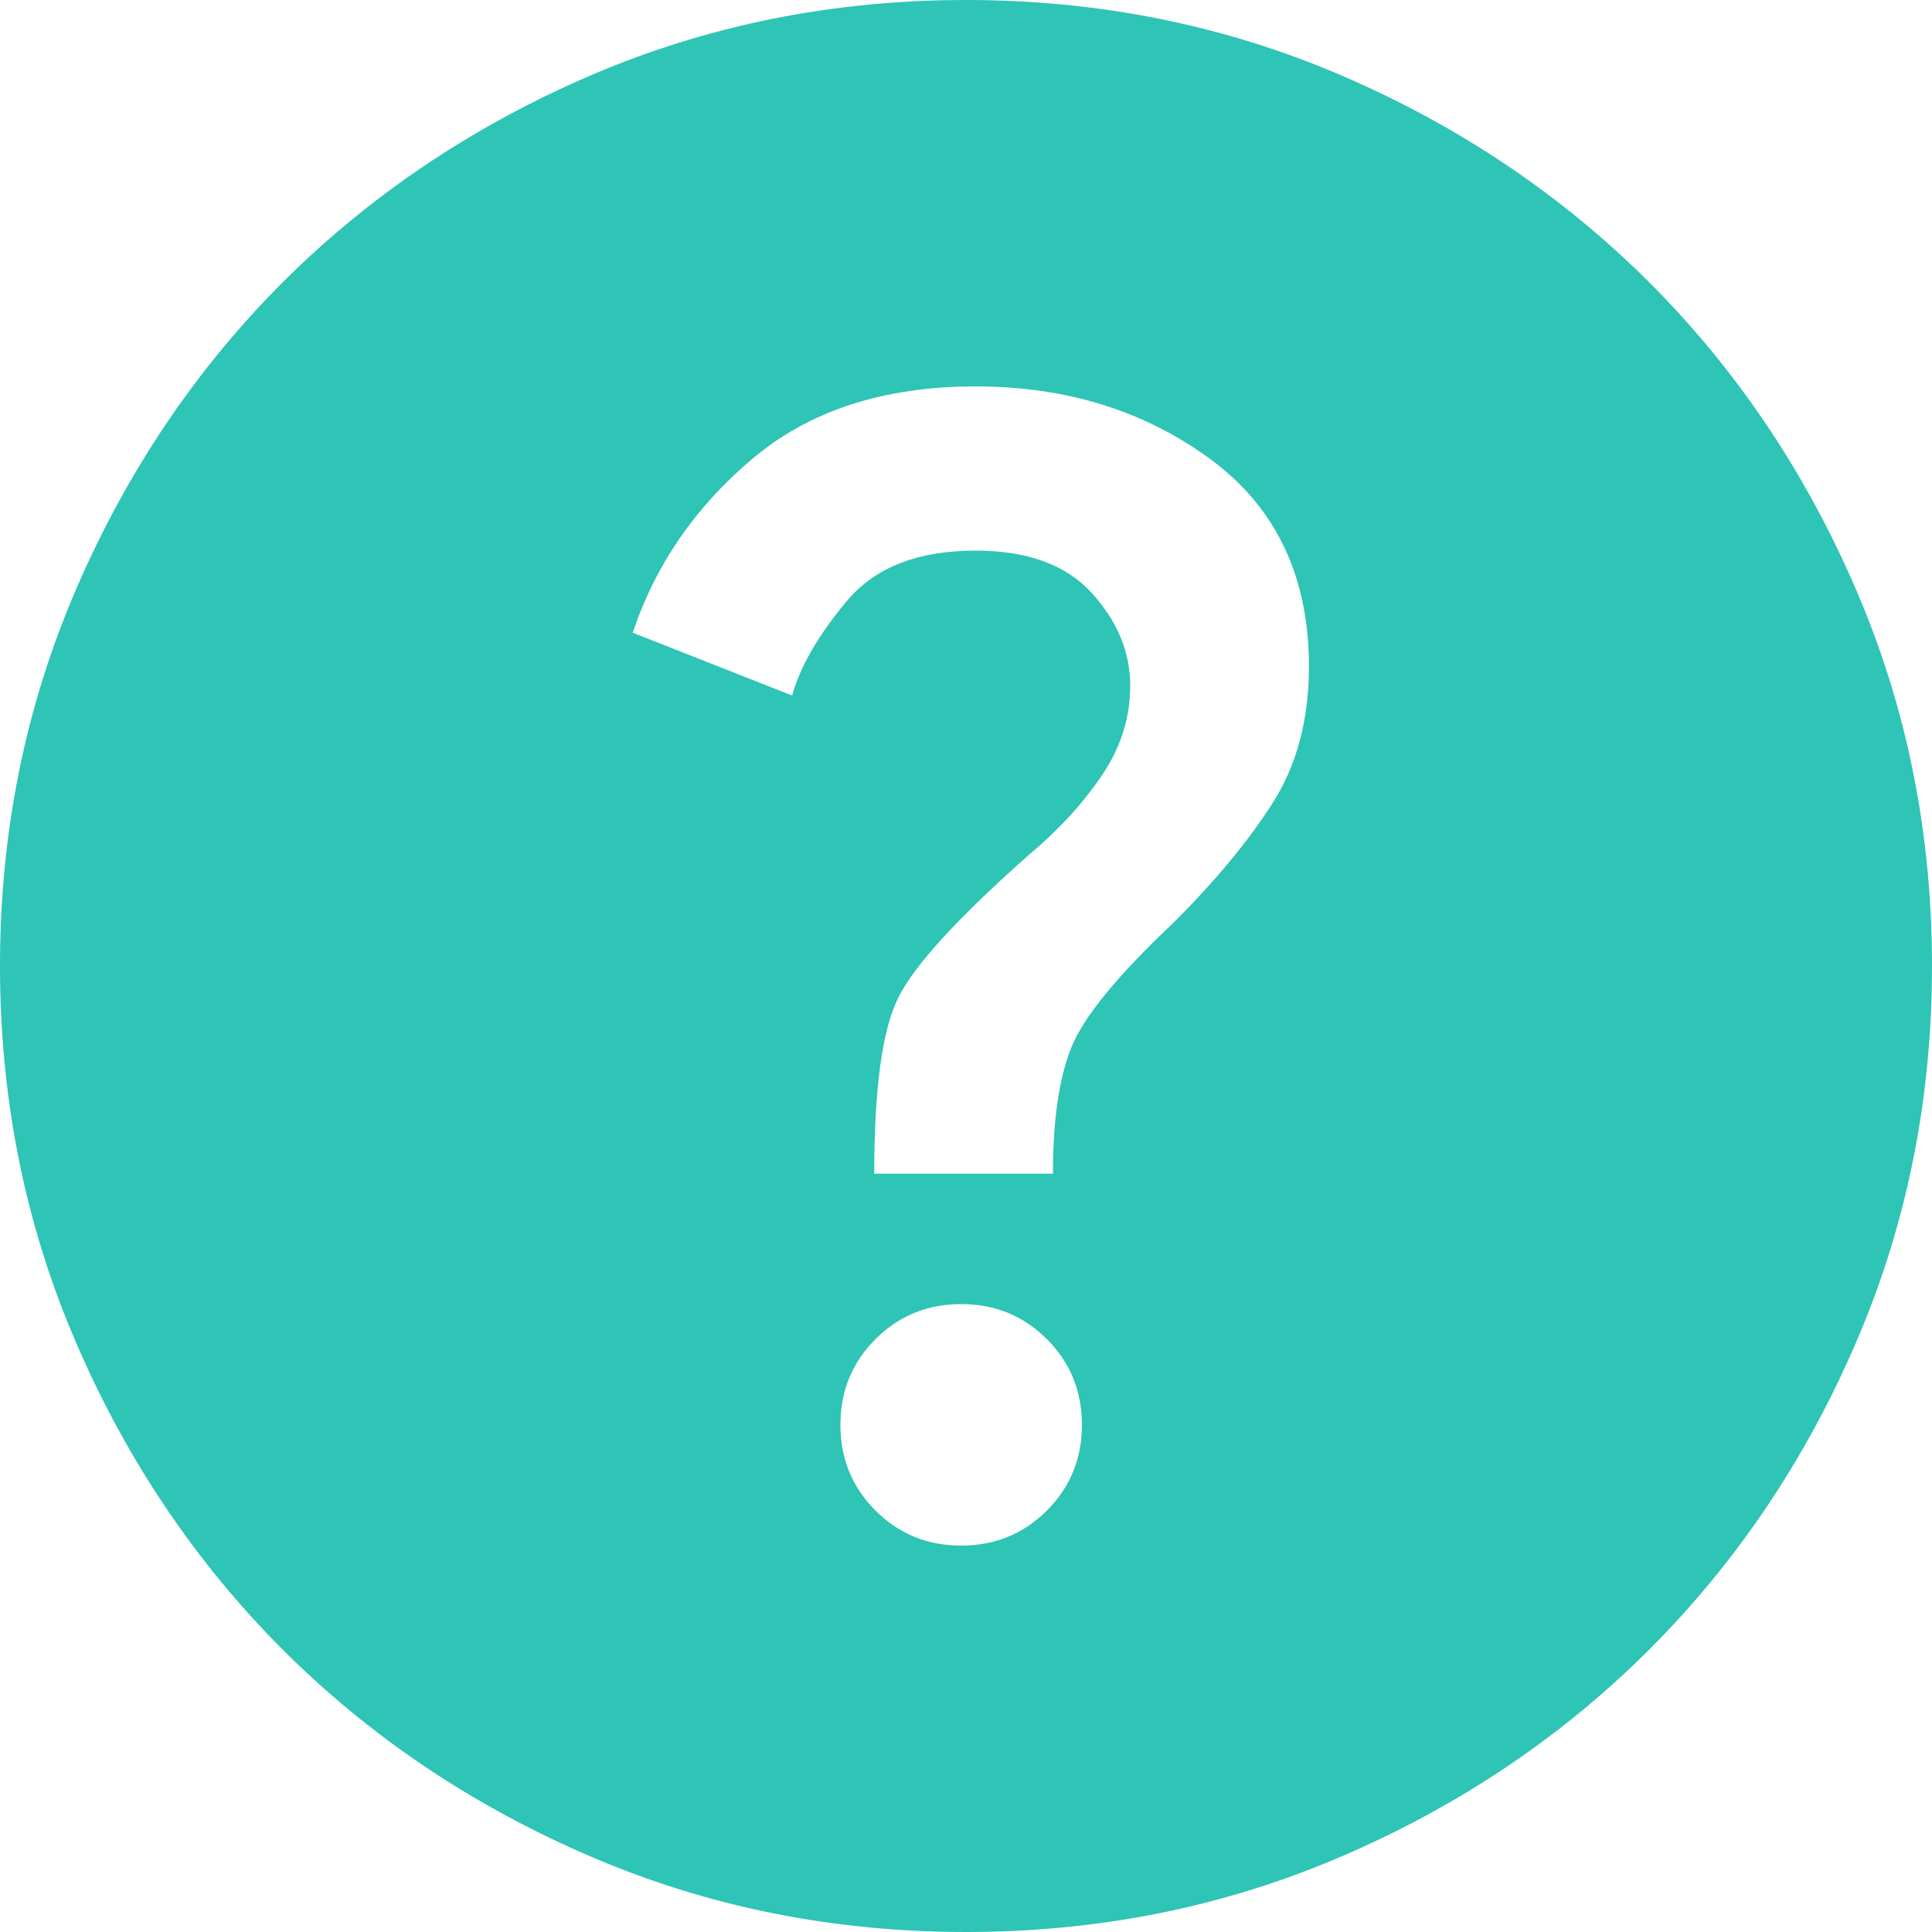 <svg width="18" height="18" viewBox="0 0 18 18" fill="none" xmlns="http://www.w3.org/2000/svg">
<path d="M8.955 14.4C9.27 14.4 9.536 14.291 9.754 14.073C9.971 13.856 10.08 13.59 10.08 13.275C10.08 12.96 9.971 12.694 9.754 12.477C9.536 12.259 9.27 12.15 8.955 12.15C8.64 12.15 8.374 12.259 8.156 12.477C7.939 12.694 7.83 12.96 7.83 13.275C7.83 13.59 7.939 13.856 8.156 14.073C8.374 14.291 8.64 14.4 8.955 14.4ZM8.145 10.935H9.81C9.81 10.44 9.866 10.05 9.979 9.765C10.091 9.48 10.41 9.09 10.935 8.595C11.325 8.205 11.633 7.834 11.857 7.481C12.082 7.129 12.195 6.705 12.195 6.21C12.195 5.37 11.887 4.725 11.273 4.275C10.658 3.825 9.93 3.6 9.09 3.6C8.235 3.6 7.541 3.825 7.009 4.275C6.476 4.725 6.105 5.265 5.895 5.895L7.38 6.48C7.455 6.21 7.624 5.918 7.887 5.603C8.149 5.287 8.55 5.13 9.09 5.13C9.57 5.13 9.93 5.261 10.17 5.523C10.41 5.786 10.53 6.075 10.53 6.39C10.53 6.69 10.44 6.971 10.26 7.233C10.08 7.496 9.855 7.74 9.585 7.965C8.925 8.55 8.52 8.992 8.37 9.293C8.22 9.592 8.145 10.14 8.145 10.935ZM9 18C7.755 18 6.585 17.764 5.49 17.291C4.395 16.819 3.442 16.177 2.632 15.367C1.823 14.557 1.181 13.605 0.709 12.51C0.236 11.415 0 10.245 0 9C0 7.755 0.236 6.585 0.709 5.49C1.181 4.395 1.823 3.442 2.632 2.632C3.442 1.823 4.395 1.181 5.49 0.708C6.585 0.236 7.755 0 9 0C10.245 0 11.415 0.236 12.51 0.708C13.605 1.181 14.557 1.823 15.367 2.632C16.177 3.442 16.819 4.395 17.291 5.49C17.764 6.585 18 7.755 18 9C18 10.245 17.764 11.415 17.291 12.51C16.819 13.605 16.177 14.557 15.367 15.367C14.557 16.177 13.605 16.819 12.51 17.291C11.415 17.764 10.245 18 9 18Z" fill="#2EC4B6"/>
</svg>
